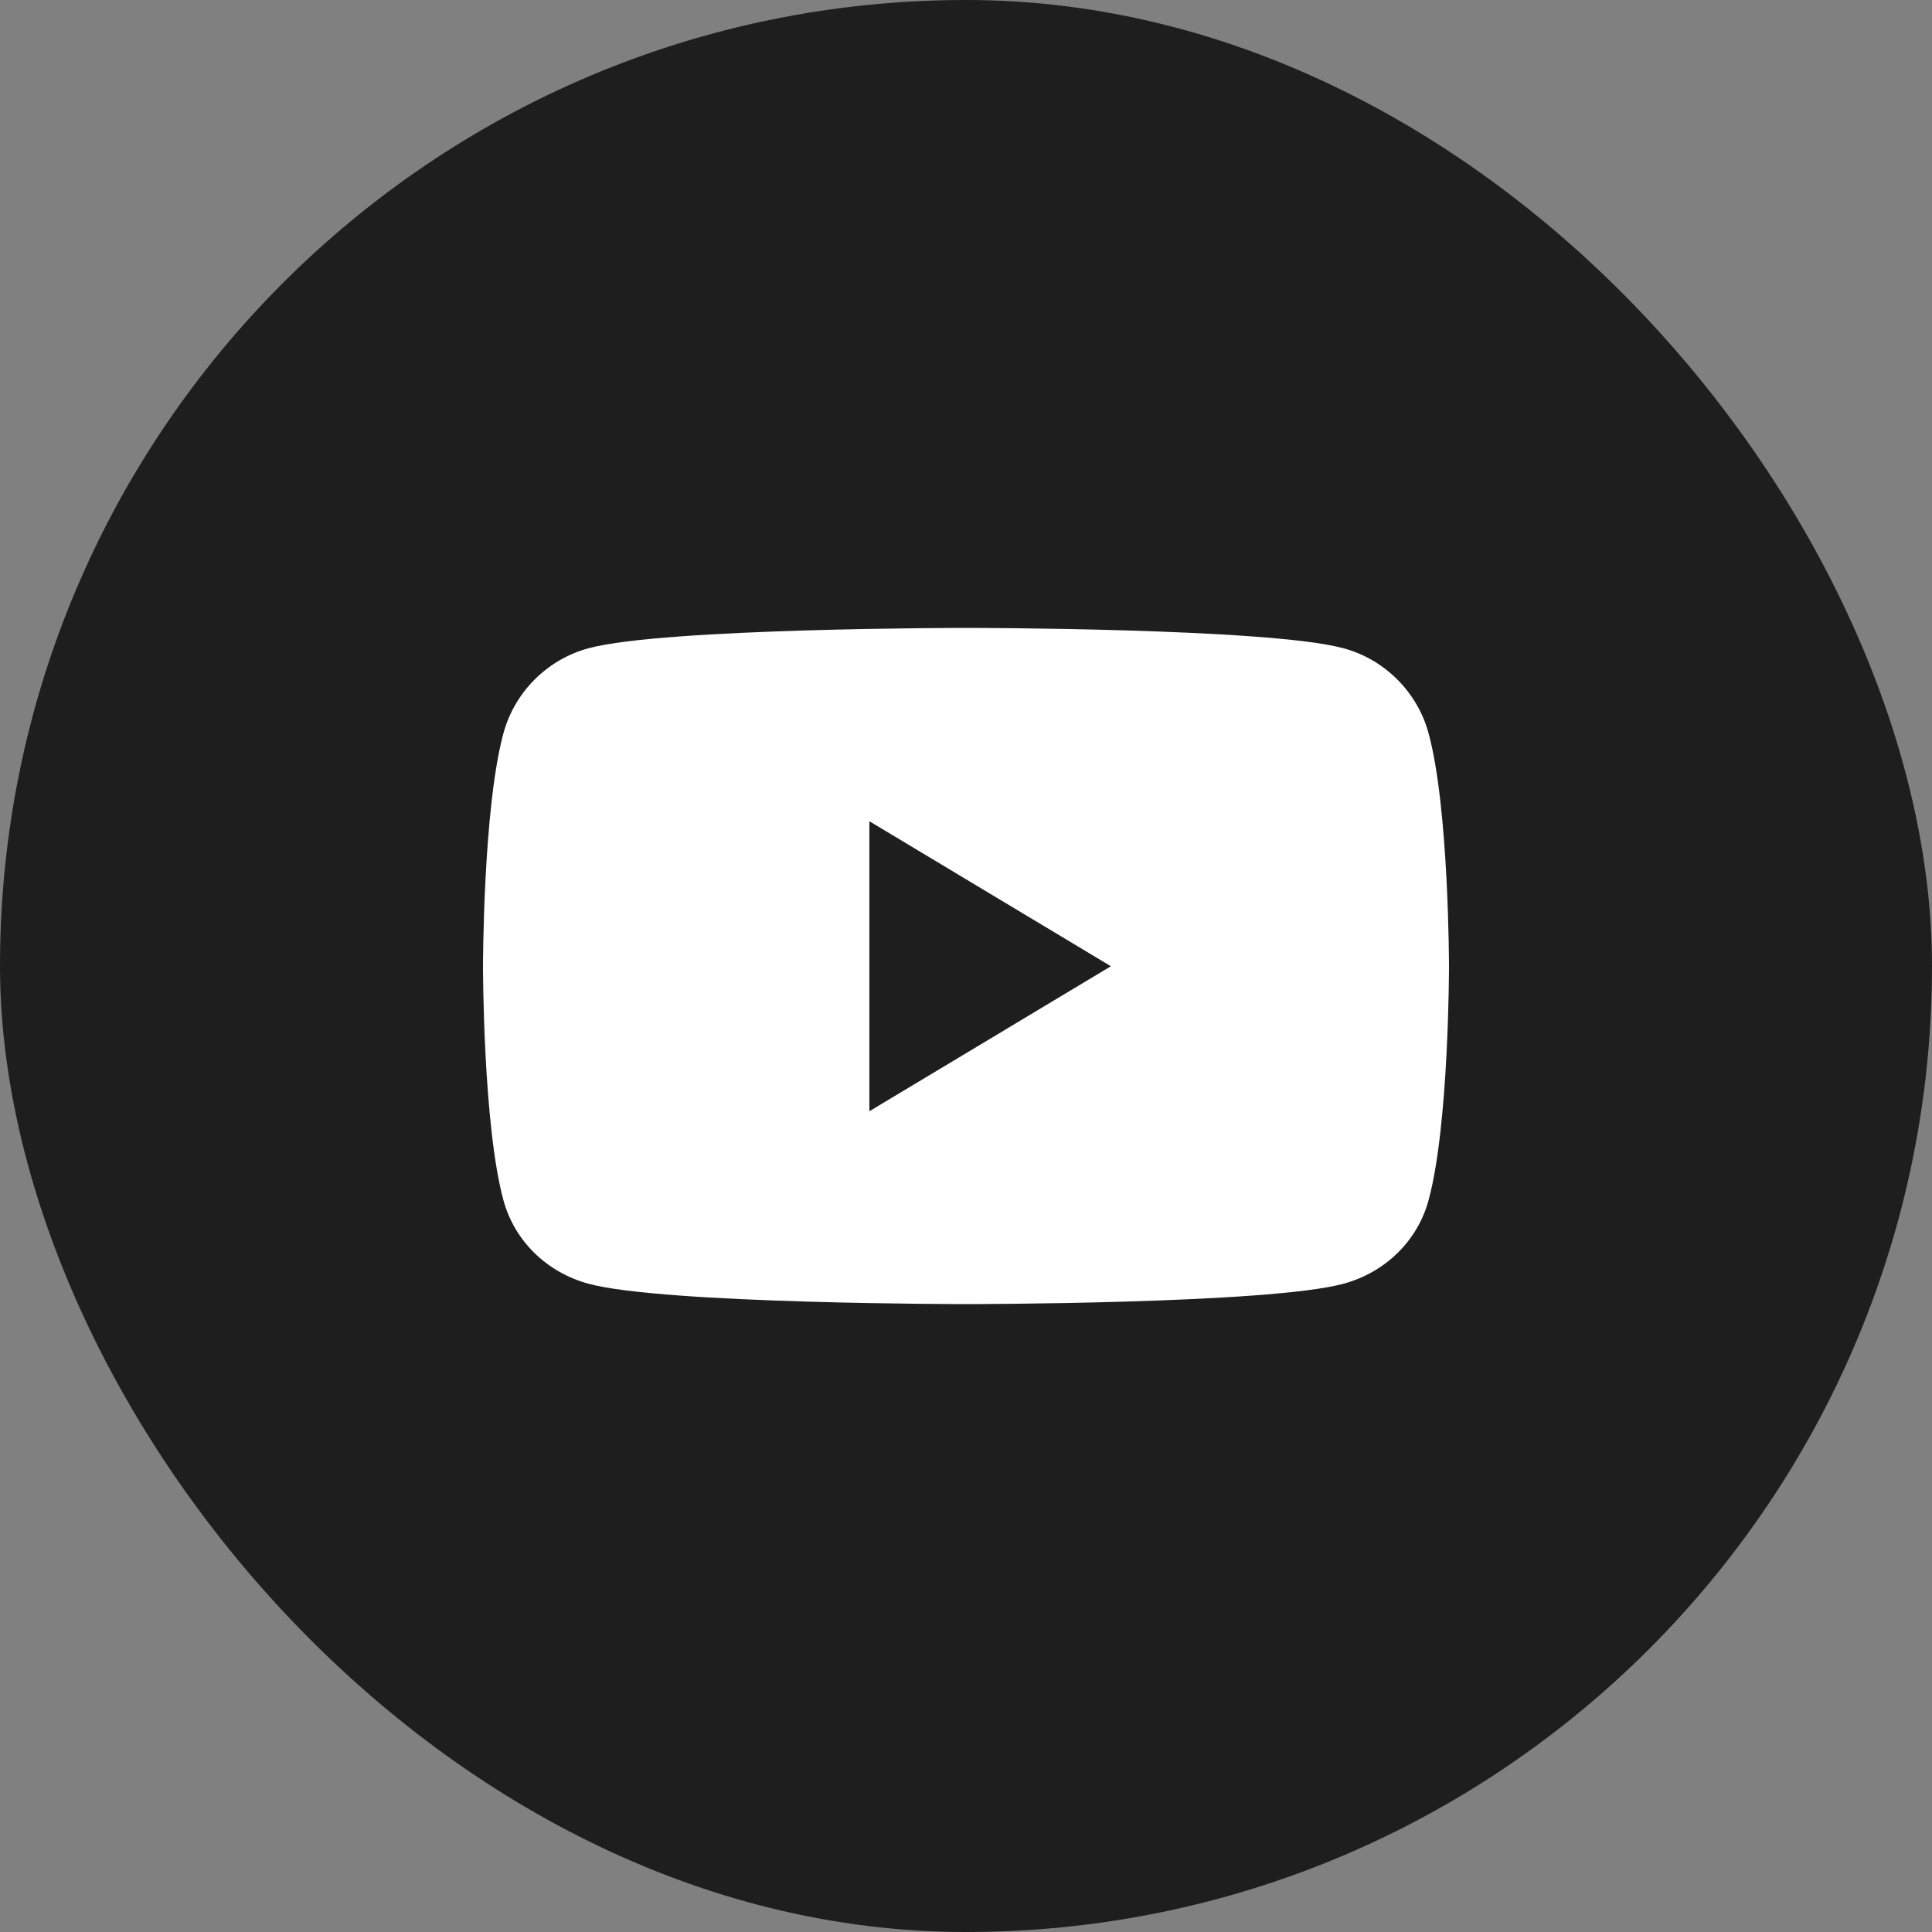 <svg width="40" height="40" viewBox="0 0 40 40" fill="none" xmlns="http://www.w3.org/2000/svg">
<rect x="0" y="0" width="40" height="40" fill="#808080" stroke="none"/>
<rect width="40" height="40" rx="20" fill="#1E1E1E"/>
<path d="M29.58 15.192C29.35 14.331 28.67 13.65 27.81 13.42C26.25 13 20 13 20 13C20 13 13.75 13 12.19 13.42C11.33 13.65 10.65 14.331 10.42 15.192C10 16.753 10 20.015 10 20.015C10 20.015 10 23.277 10.42 24.838C10.65 25.699 11.33 26.349 12.19 26.58C13.75 27 20 27 20 27C20 27 26.25 27 27.81 26.58C28.67 26.349 29.35 25.699 29.58 24.838C30 23.277 30 20.015 30 20.015C30 20.015 30 16.753 29.58 15.192ZM18 23.007V17.003L23 20.005L18 23.007Z" fill="white"/>
</svg>
